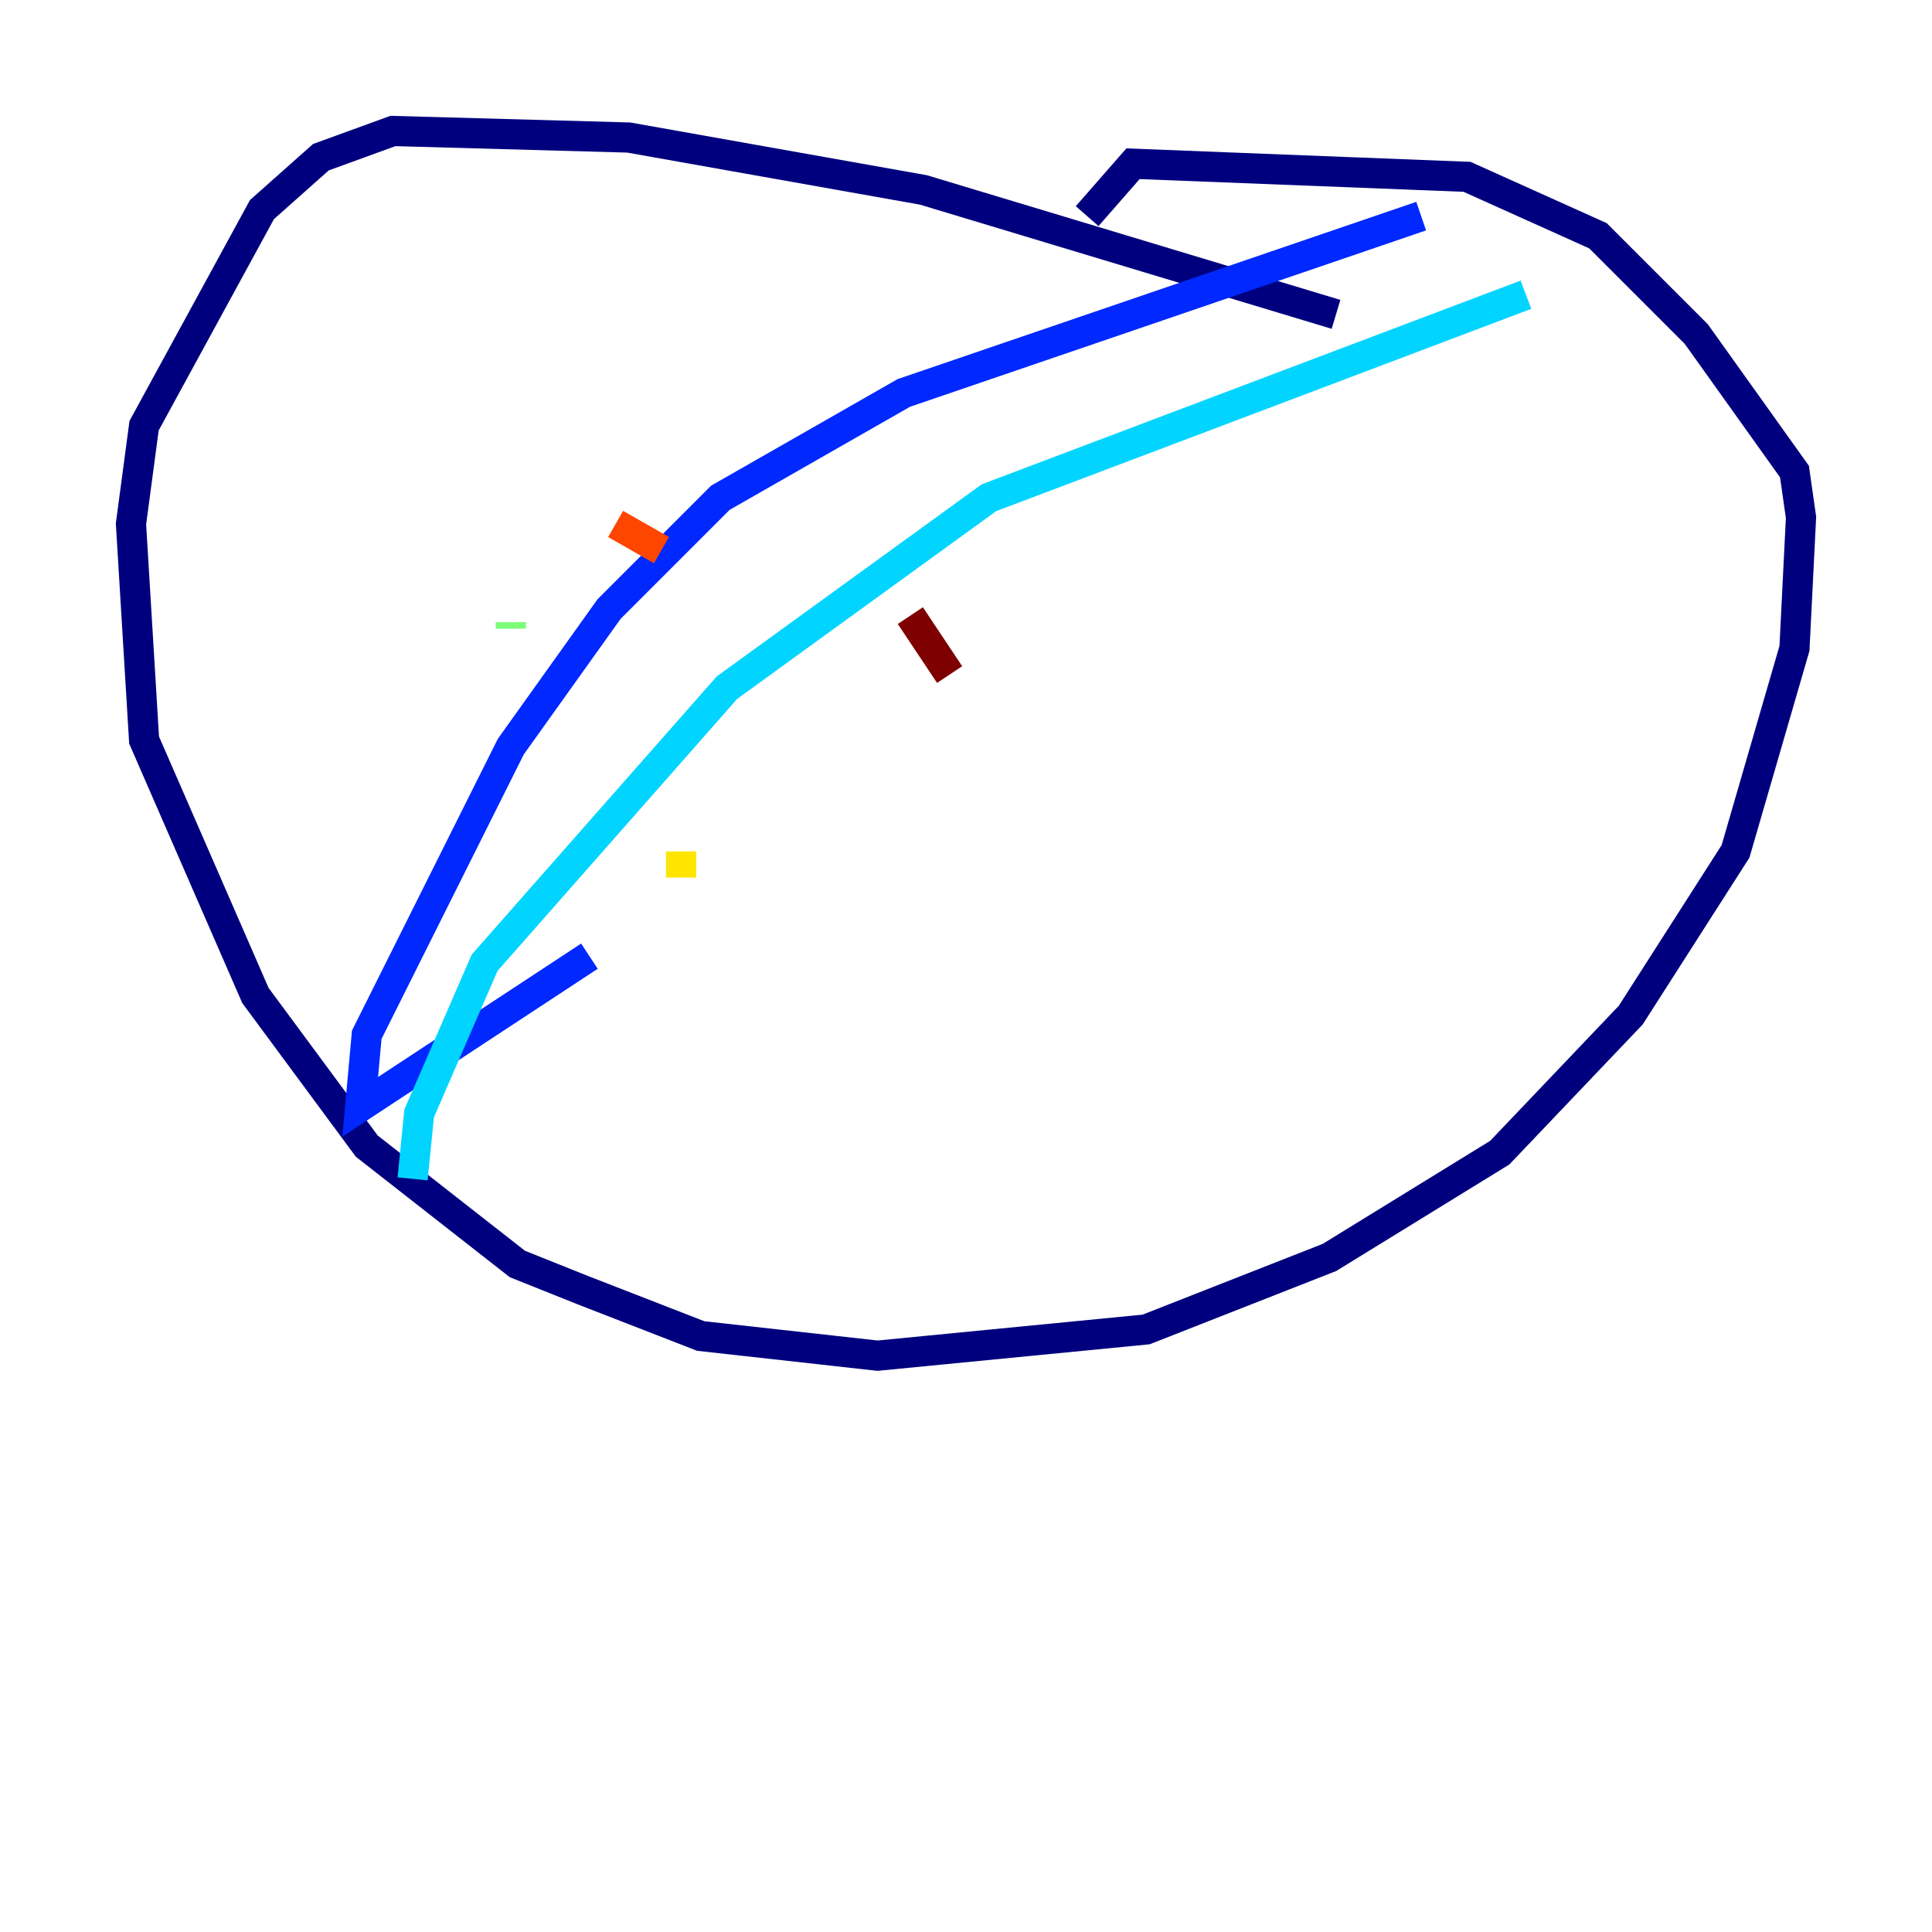 <?xml version="1.0" encoding="utf-8" ?>
<svg baseProfile="tiny" height="128" version="1.2" viewBox="0,0,128,128" width="128" xmlns="http://www.w3.org/2000/svg" xmlns:ev="http://www.w3.org/2001/xml-events" xmlns:xlink="http://www.w3.org/1999/xlink"><defs /><polyline fill="none" points="88.515,20.827 61.18,12.583 41.654,9.112 26.034,8.678 21.261,10.414 17.356,13.885 9.546,28.203 8.678,34.712 9.546,49.031 16.922,65.953 24.298,75.932 34.278,83.742 38.617,85.478 46.427,88.515 58.142,89.817 75.932,88.081 88.081,83.308 99.363,76.366 108.041,67.254 114.983,56.407 118.888,42.956 119.322,34.278 118.888,31.241 112.38,22.129 105.871,15.62 97.193,11.715 75.064,10.848 72.027,14.319" stroke="#00007f" stroke-width="2" /><polyline fill="none" points="94.156,14.319 59.878,26.034 47.729,32.976 40.352,40.352 33.844,49.464 24.298,68.556 23.864,73.329 39.051,63.349" stroke="#0028ff" stroke-width="2" /><polyline fill="none" points="101.098,19.525 65.519,32.976 48.163,45.559 32.108,63.783 27.77,73.763 27.336,78.102" stroke="#00d4ff" stroke-width="2" /><polyline fill="none" points="33.844,41.22 33.844,41.654" stroke="#7cff79" stroke-width="2" /><polyline fill="none" points="45.125,58.142 45.125,56.407" stroke="#ffe500" stroke-width="2" /><polyline fill="none" points="40.786,34.712 43.824,36.447" stroke="#ff4600" stroke-width="2" /><polyline fill="none" points="62.915,44.691 60.312,40.786" stroke="#7f0000" stroke-width="2" /></svg>